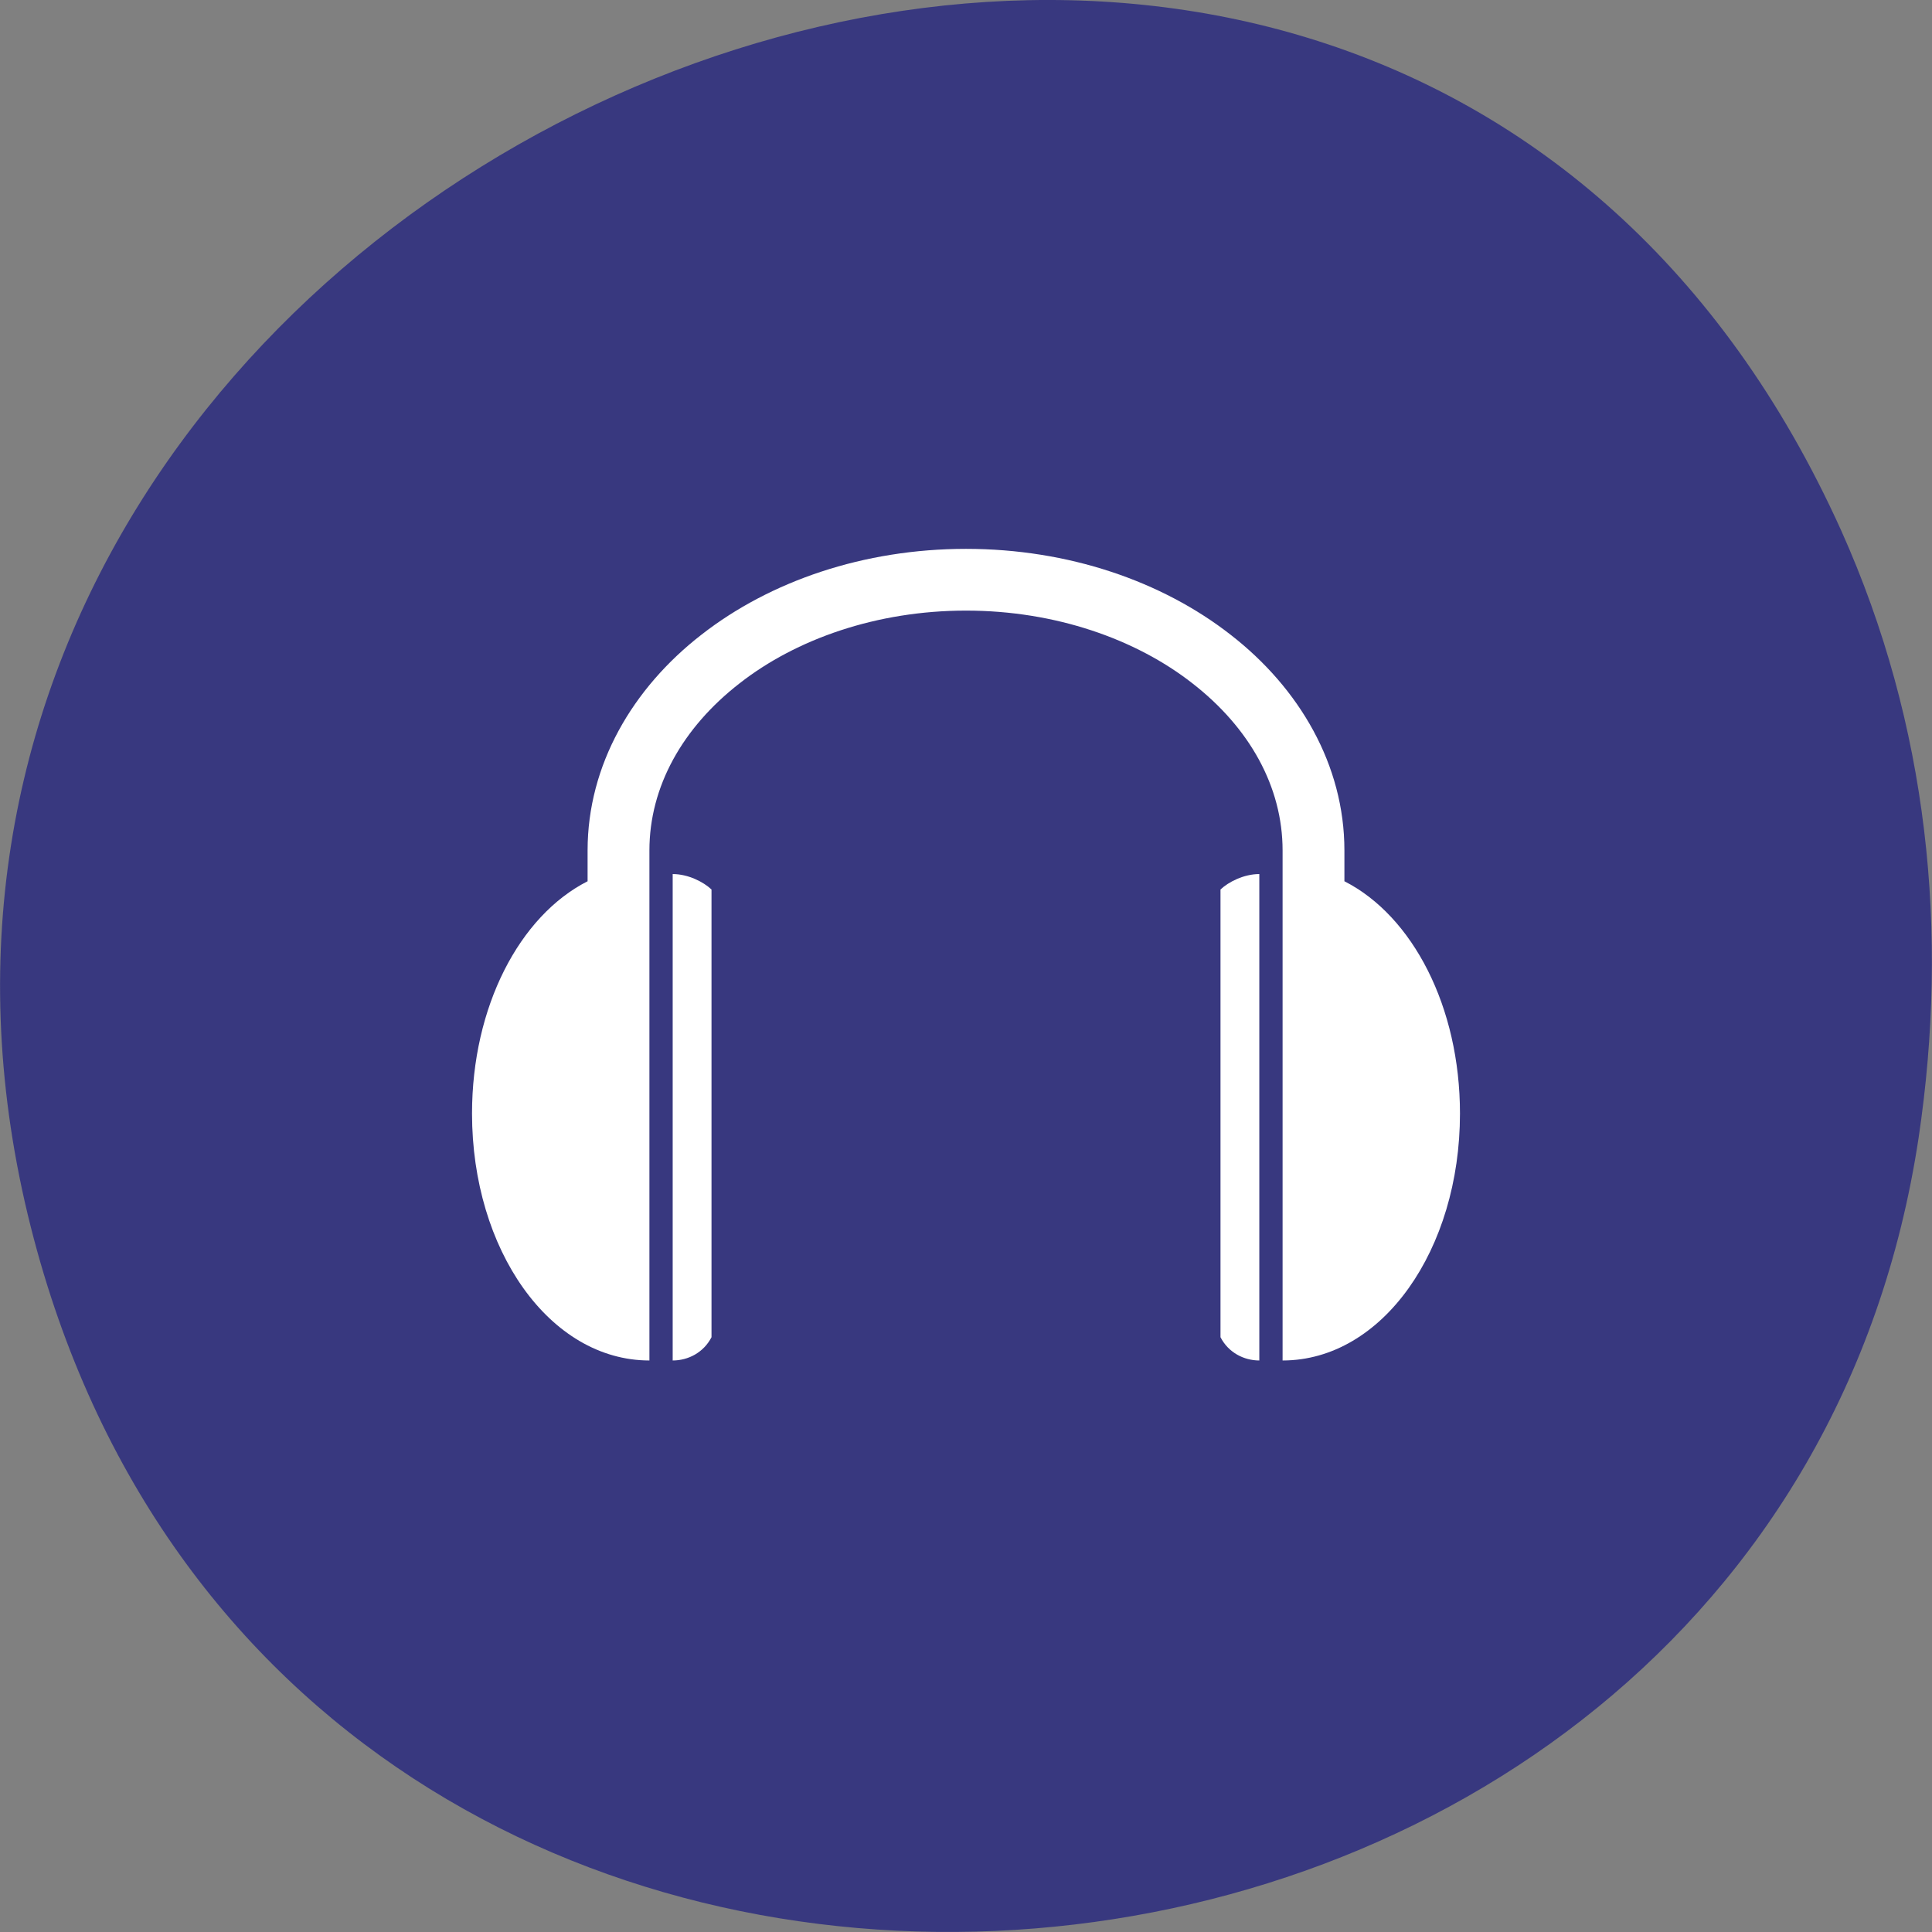 
<svg xmlns="http://www.w3.org/2000/svg" xmlns:xlink="http://www.w3.org/1999/xlink" width="22px" height="22px" viewBox="0 0 22 22" version="1.1">
<rect x="0" y="0" width="22" height="22" fill="#808080" stroke="none"/>
<g id="surface1">
<path style=" stroke:none;fill-rule:nonzero;fill:rgb(21.961%,21.961%,49.804%);fill-opacity:1;" d="M 20.965 6.039 C 15.52 -6.027 -2.746 1.742 0.352 13.977 C 3.27 25.504 20.164 24.121 21.848 12.953 C 22.195 10.625 21.961 8.258 20.965 6.039 Z M 20.965 6.039 "/>
<path style=" stroke:none;fill-rule:nonzero;fill:rgb(100%,100%,100%);fill-opacity:1;" d="M 11 6.25 C 9.836 6.25 8.77 6.617 7.988 7.227 C 7.203 7.836 6.691 8.711 6.691 9.684 L 6.691 10.035 C 5.914 10.43 5.375 11.465 5.375 12.68 C 5.375 14.23 6.258 15.492 7.395 15.492 L 7.395 9.684 C 7.395 8.957 7.773 8.285 8.422 7.781 C 9.066 7.277 9.984 6.953 11 6.953 C 12.016 6.953 12.934 7.277 13.578 7.781 C 14.227 8.285 14.605 8.957 14.605 9.684 L 14.605 15.492 C 15.742 15.492 16.625 14.23 16.625 12.68 C 16.625 11.465 16.086 10.43 15.309 10.035 L 15.309 9.684 C 15.309 8.711 14.797 7.836 14.012 7.227 C 13.23 6.617 12.164 6.25 11 6.25 Z M 7.66 9.953 L 7.66 15.492 C 7.836 15.492 8.012 15.402 8.102 15.227 L 8.102 10.129 C 8.012 10.043 7.836 9.953 7.66 9.953 Z M 14.34 9.953 C 14.164 9.953 13.988 10.043 13.898 10.129 L 13.898 15.227 C 13.988 15.402 14.164 15.492 14.34 15.492 Z M 14.34 9.953 "/>
</g>
</svg>
